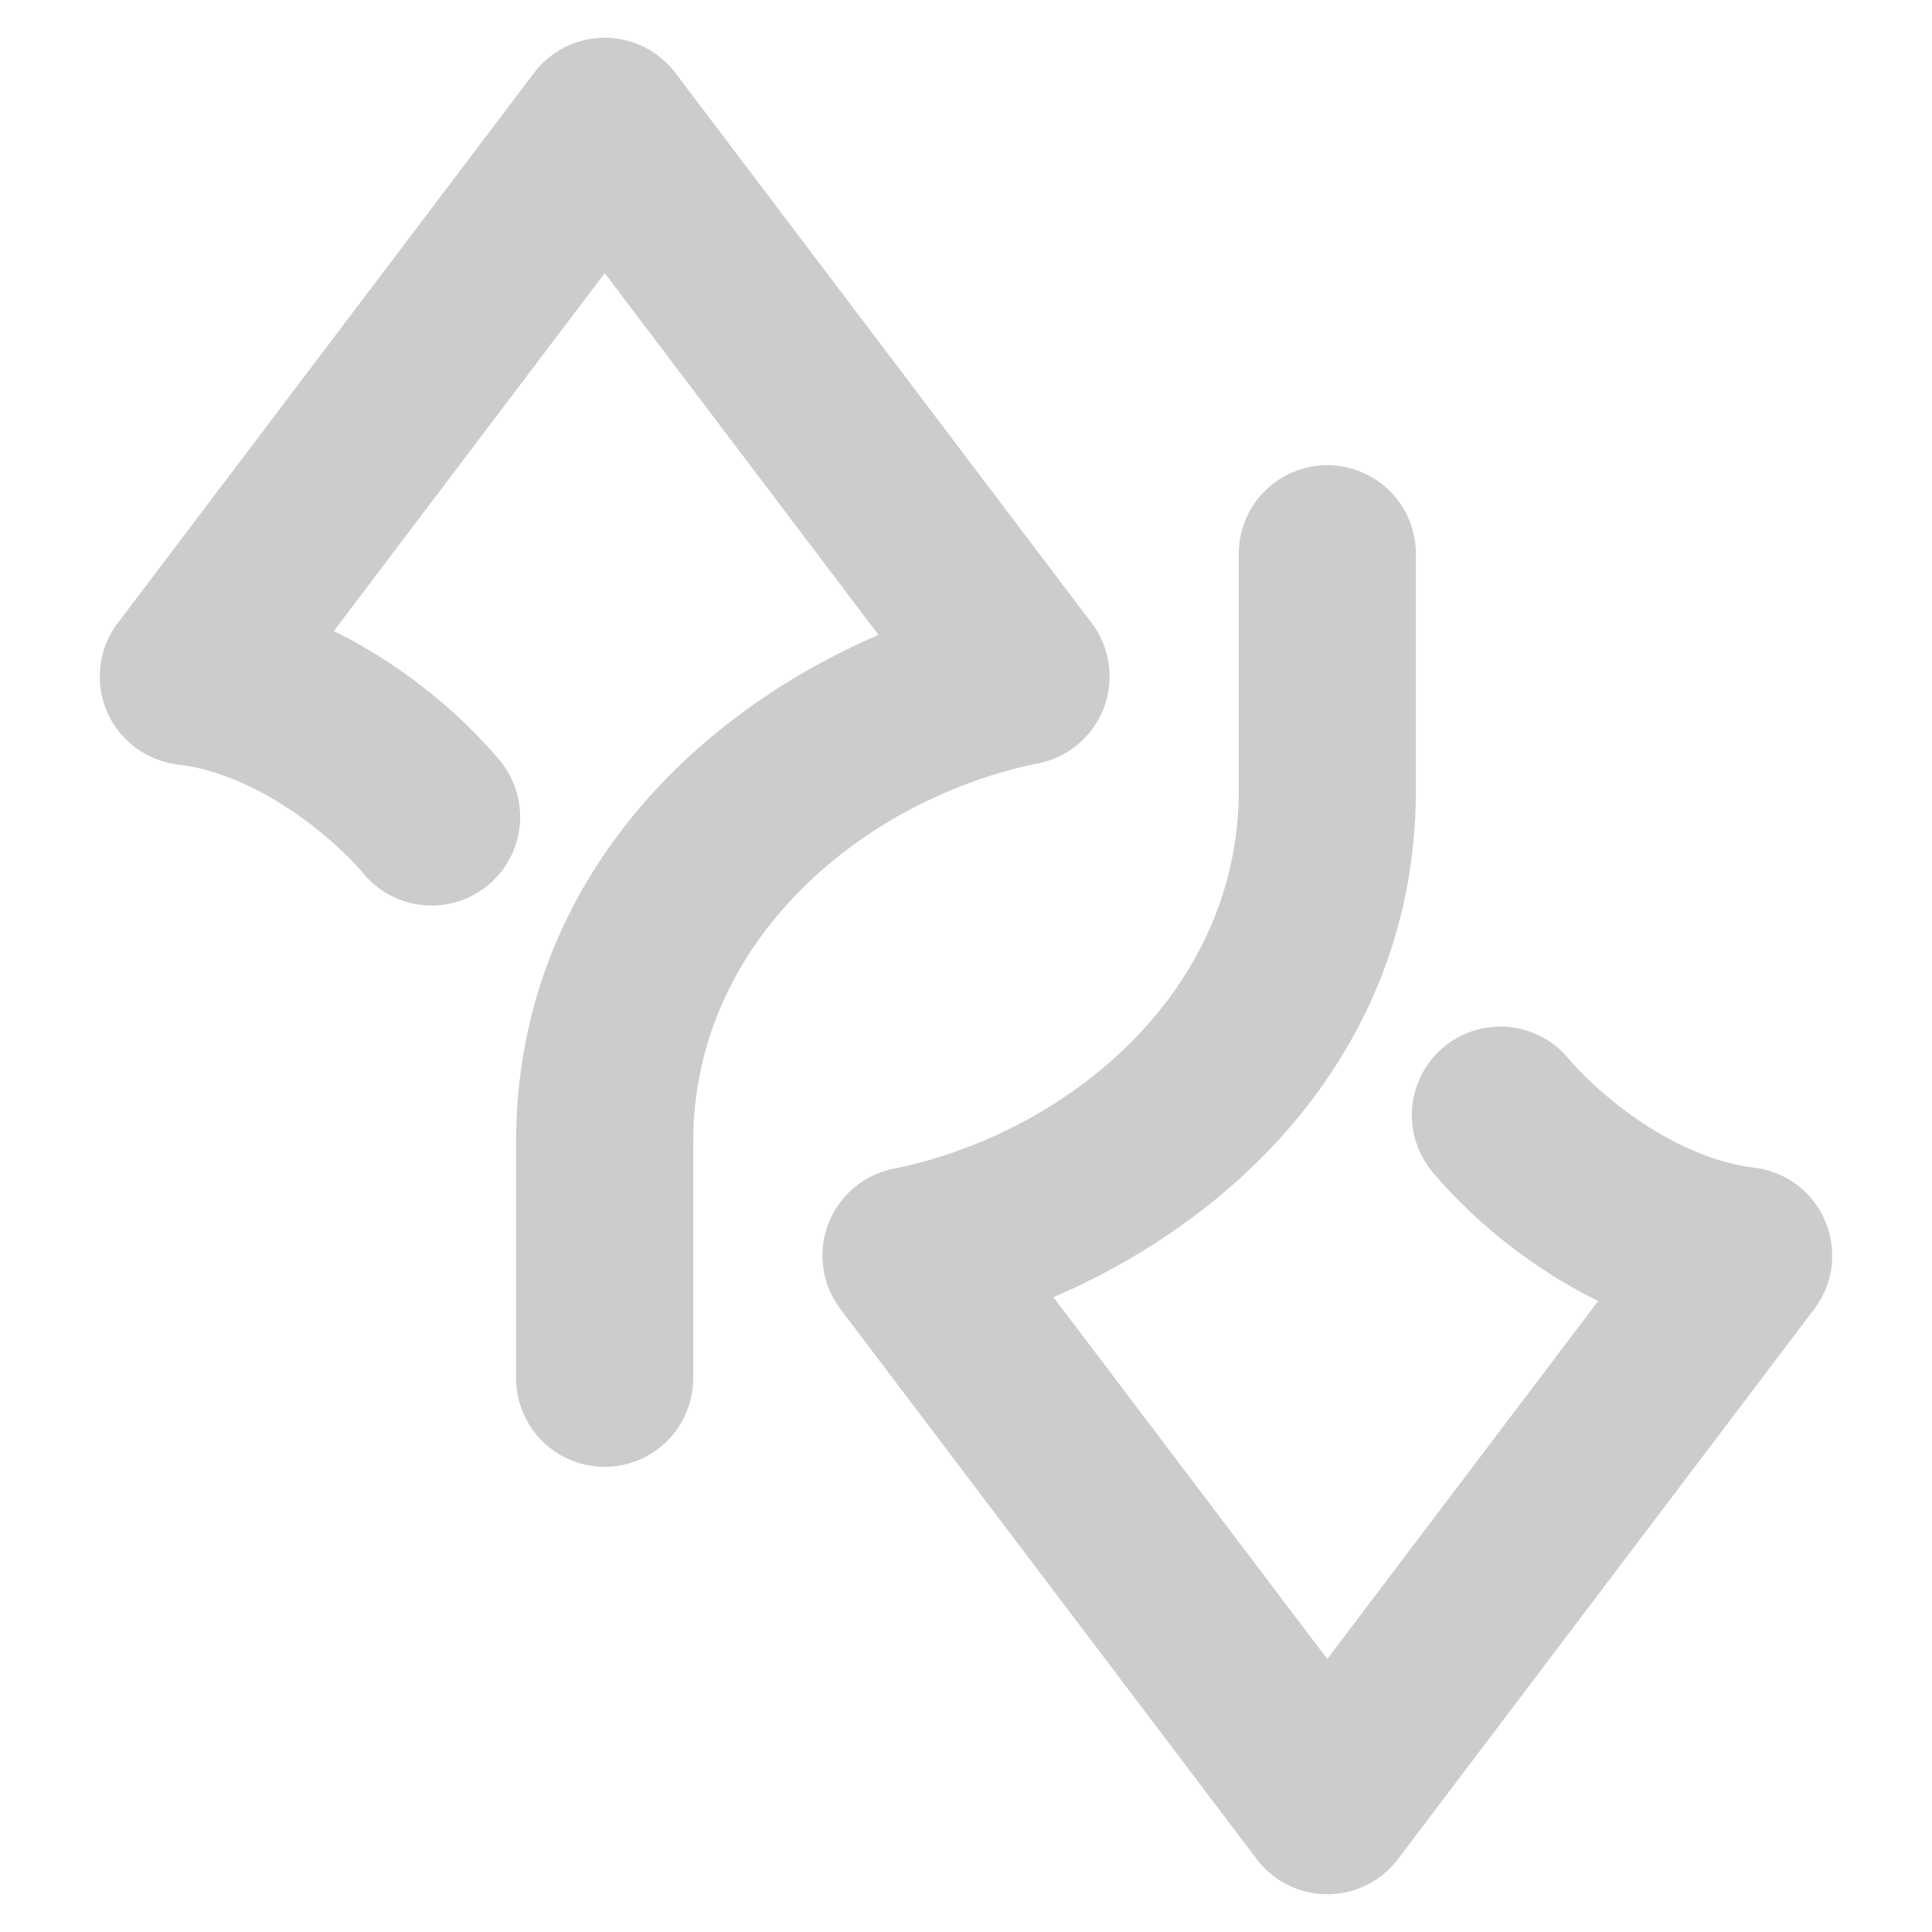 <svg xmlns="http://www.w3.org/2000/svg" width="48" height="48">
	<path d="M 45.519,31.122 A 2.2,2.2 0 0 0 43.583,29.01 c -2.077,-0.251 -3.959,-1.926 -4.617,-2.715 a 2.2,2.2 0 0 0 -3.098,-0.279 2.2,2.2 0 0 0 -0.281,3.098 c 0.763,0.915 2.178,2.253 4.119,3.209 l -6.73,8.895 -6.803,-8.99 c 4.81,-2.064 9.004,-6.41 9.004,-12.596 v -5.873 a 2.2,2.2 0 0 0 -2.201,-2.201 2.2,2.2 0 0 0 -2.199,2.201 v 5.873 c 0,5.066 -4.322,8.545 -8.58,9.406 a 2.2,2.2 0 0 0 -1.318,3.484 l 10.344,13.668 a 2.2,2.2 0 0 0 3.508,0 l 10.344,-13.668 a 2.2,2.2 0 0 0 0.445,-1.4 z M 27.568,16.831 a 2.2,2.2 0 0 0 -0.445,-1.35 L 16.779,1.811 a 2.2,2.2 0 0 0 -3.51,0 L 2.925,15.481 a 2.2,2.2 0 0 0 1.492,3.512 c 2.077,0.251 3.957,1.924 4.615,2.713 a 2.2,2.2 0 0 0 3.1,0.281 2.2,2.2 0 0 0 0.279,-3.1 C 11.648,17.972 10.235,16.634 8.294,15.678 l 6.73,-8.893 6.803,8.99 c -4.81,2.064 -9.004,6.41 -9.004,12.596 v 5.873 a 2.2,2.2 0 0 0 2.199,2.199 2.2,2.2 0 0 0 2.201,-2.199 v -5.873 c 0,-5.066 4.322,-8.547 8.58,-9.408 a 2.2,2.2 0 0 0 1.764,-2.133 z" fill="#cccccc"/>
</svg>

